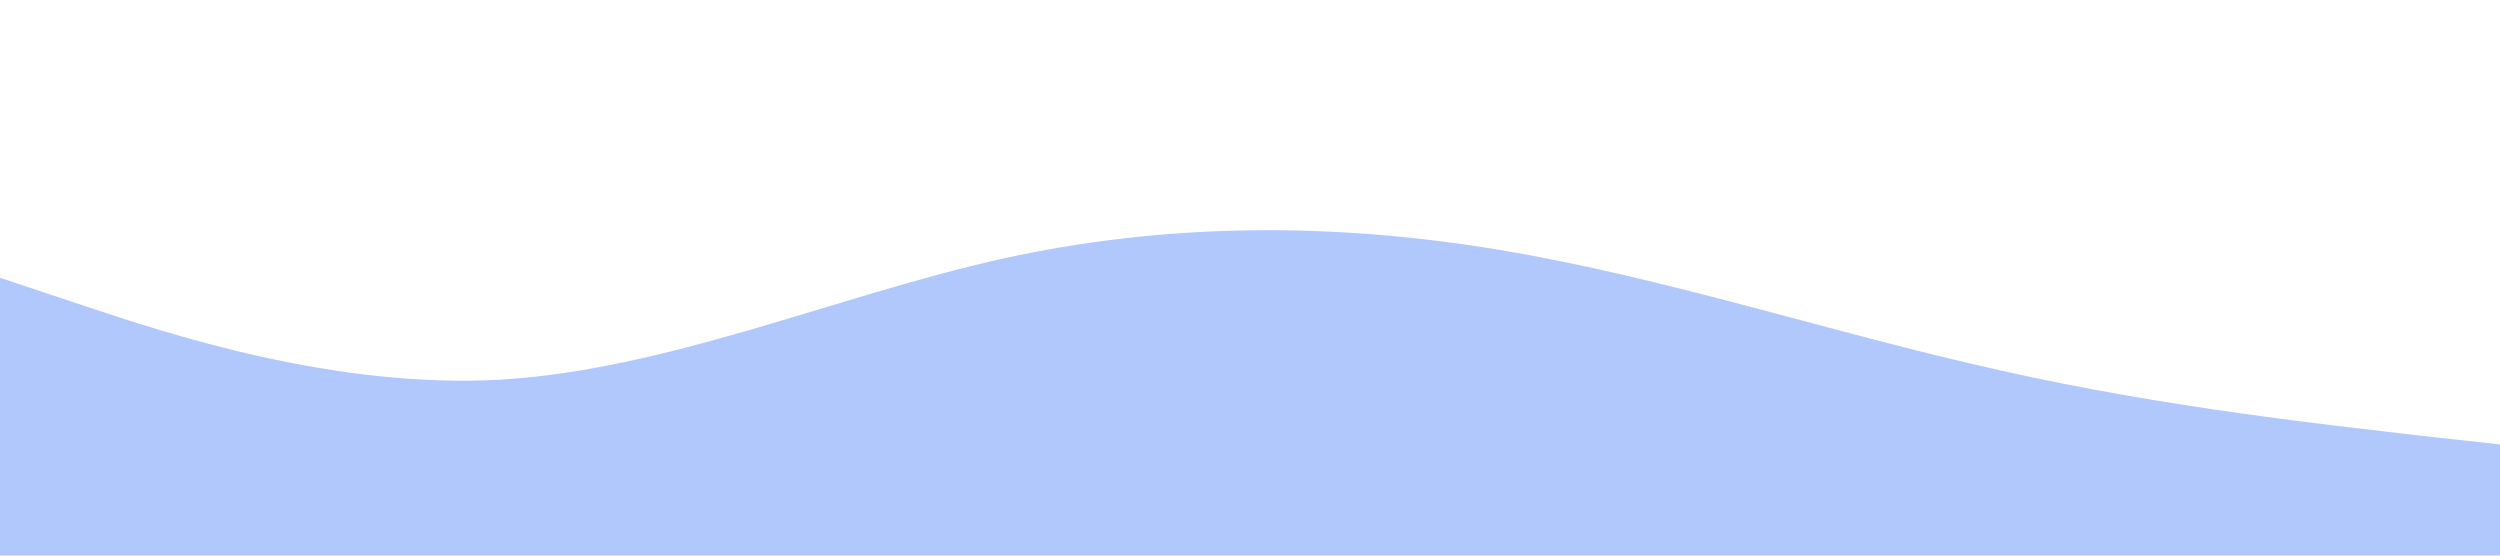 <?xml version="1.0" standalone="no"?><svg xmlns="http://www.w3.org/2000/svg" viewBox="0 0 1440 320"><path fill="#b1c8fc" fill-opacity="1" d="M0,160L48,176C96,192,192,224,288,218.7C384,213,480,171,576,149.3C672,128,768,128,864,144C960,160,1056,192,1152,213.3C1248,235,1344,245,1392,250.7L1440,256L1440,320L1392,320C1344,320,1248,320,1152,320C1056,320,960,320,864,320C768,320,672,320,576,320C480,320,384,320,288,320C192,320,96,320,48,320L0,320Z"></path></svg>